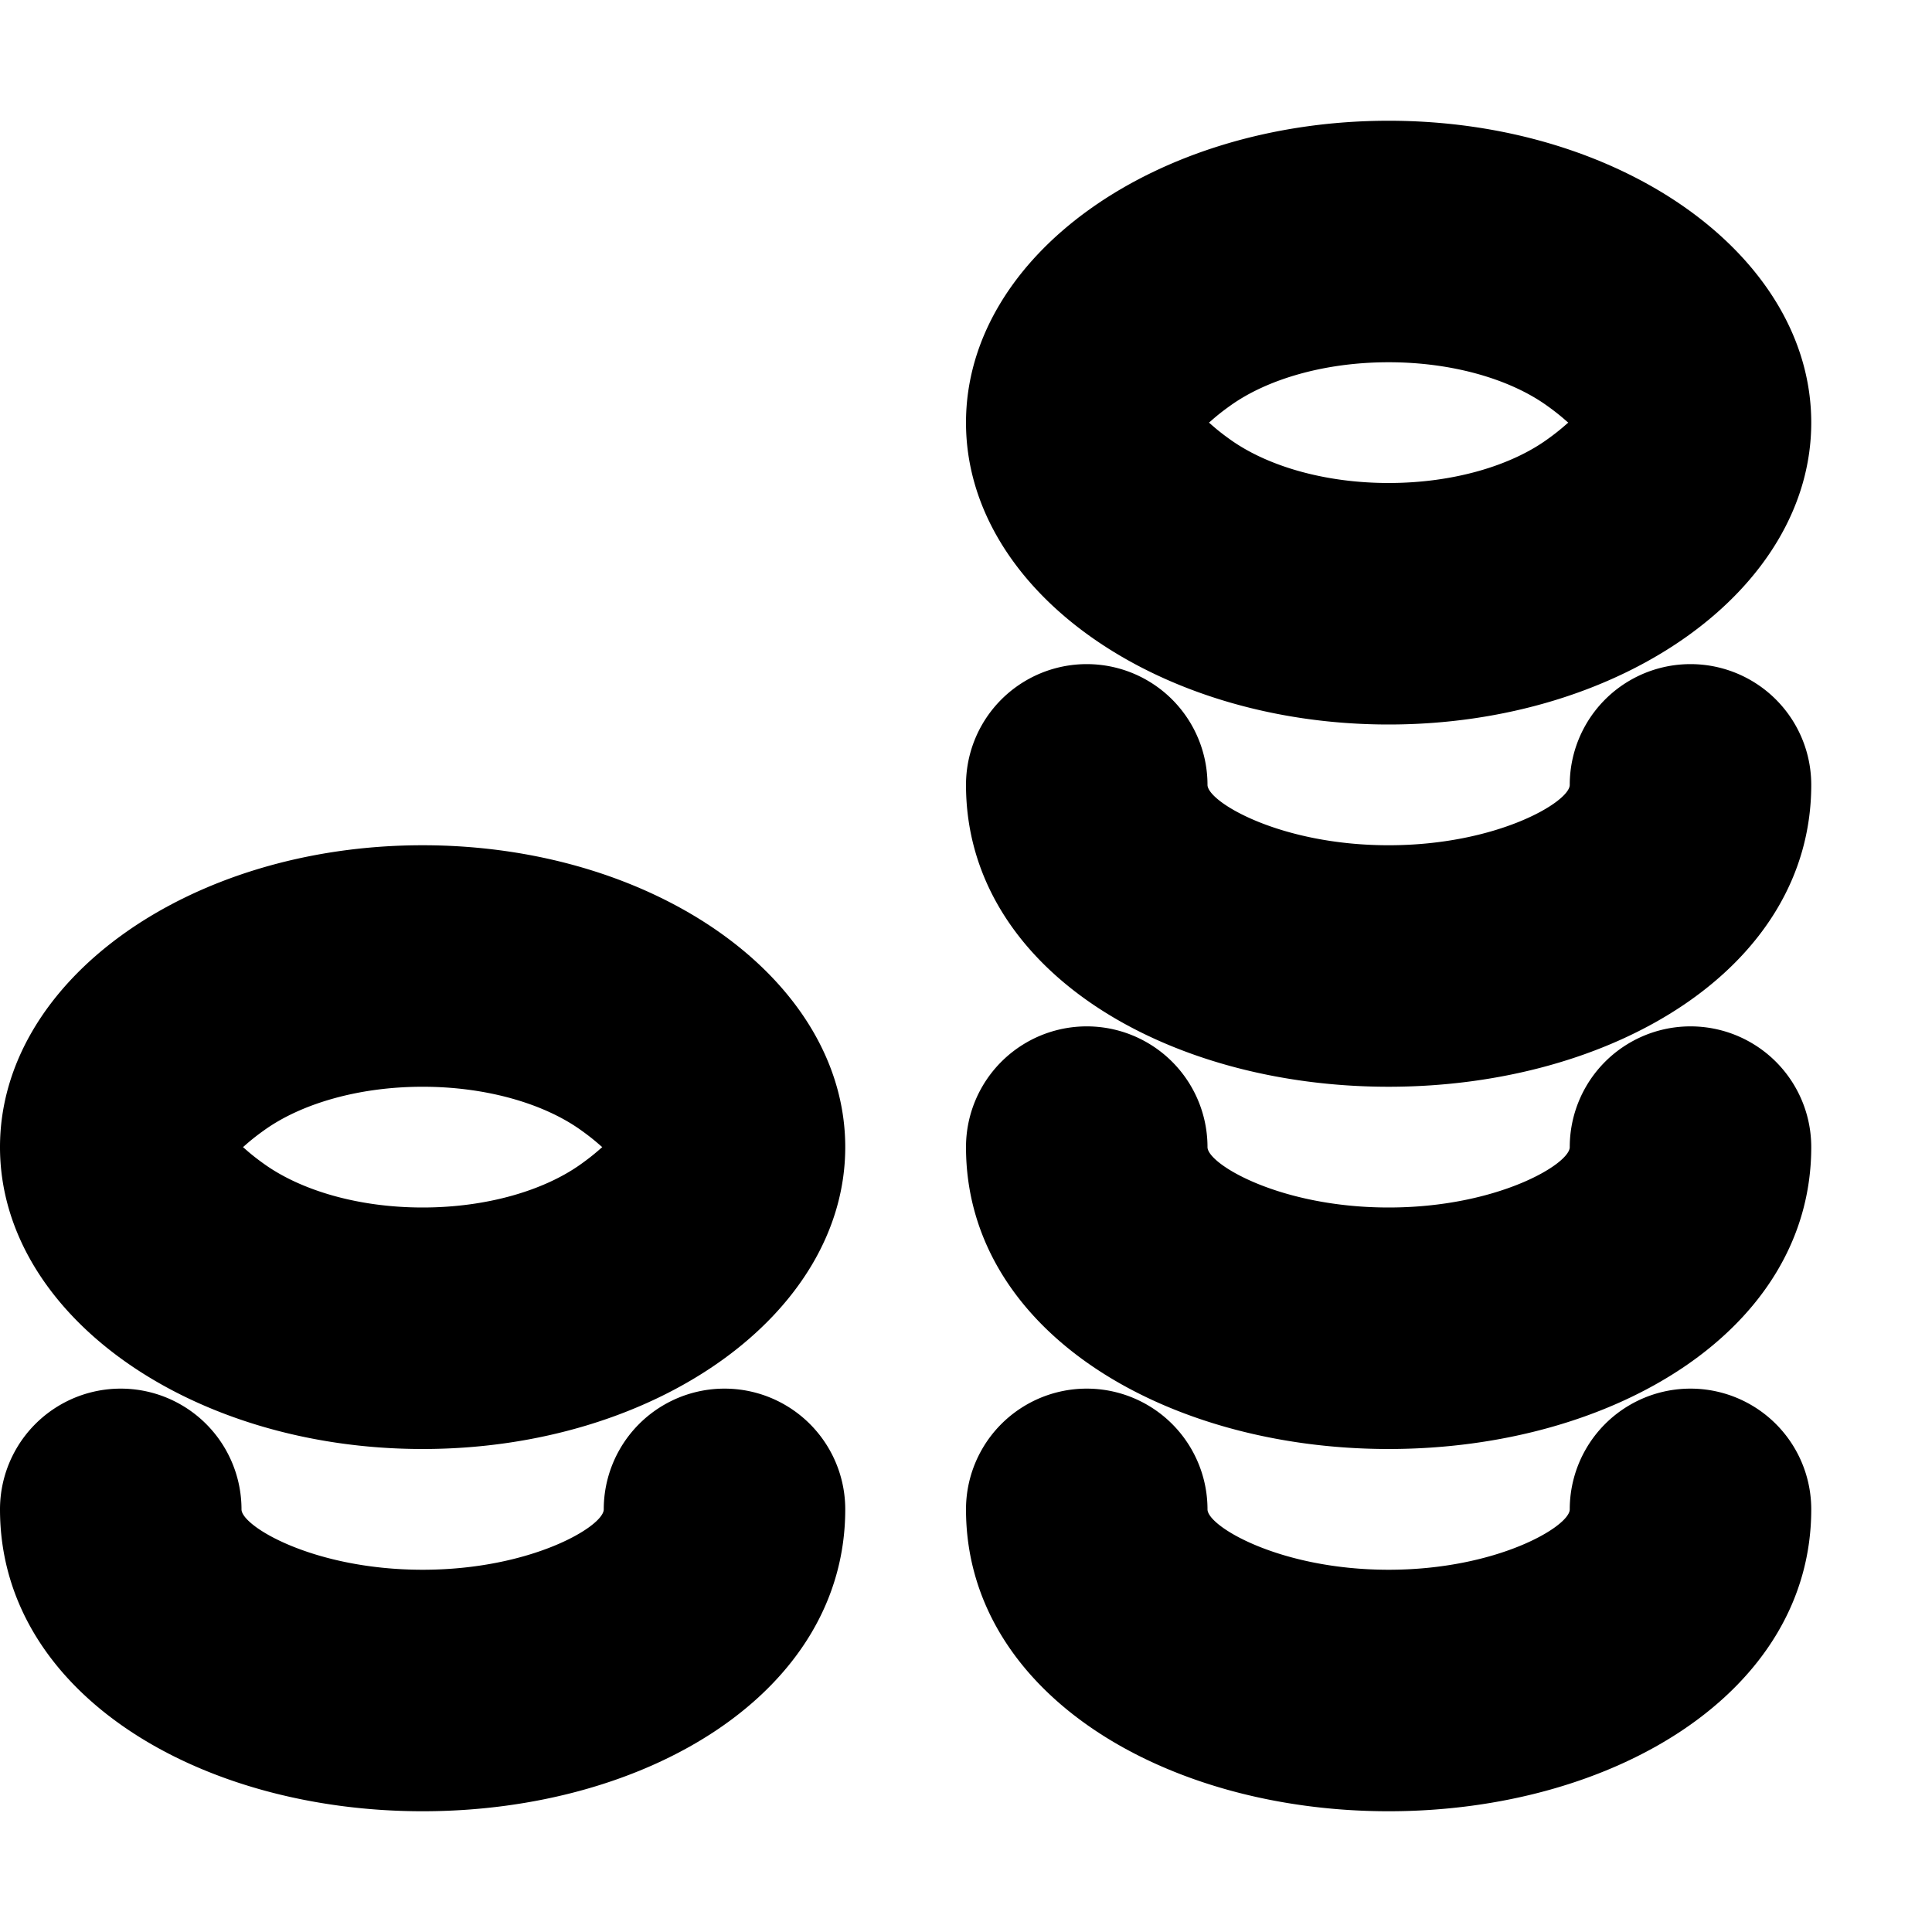 <svg width="16" height="16" viewBox="0 0 16 16" xmlns="http://www.w3.org/2000/svg">
  <path d="M8 6.5a1 1 0 1 1 2 0c0 .14.6.5 1.5.5s1.5-.36 1.5-.5a1 1 0 0 1 2 0C15 8.017 13.361 9 11.5 9S8 8.017 8 6.5Zm0 3a1 1 0 1 1 2 0c0 .14.6.5 1.5.5s1.5-.36 1.5-.5a1 1 0 0 1 2 0c0 1.517-1.639 2.5-3.5 2.5S8 11.017 8 9.5Zm0 3a1 1 0 0 1 2 0c0 .14.6.5 1.5.5s1.5-.36 1.5-.5a1 1 0 0 1 2 0c0 1.517-1.639 2.5-3.5 2.5S8 14.017 8 12.5Zm-8 0a1 1 0 0 1 2 0c0 .14.6.5 1.5.5s1.5-.36 1.5-.5a1 1 0 0 1 2 0C7 14.017 5.361 15 3.5 15S0 14.017 0 12.5ZM11.5 6C9.567 6 8 4.88 8 3.5S9.567 1 11.5 1 15 2.12 15 3.5 13.433 6 11.5 6Zm1.497-2.495c-.01 0-.053-.051-.185-.145C12.51 3.143 12.035 3 11.5 3s-1.01.143-1.312.36c-.158.112-.188.163-.188.14 0-.023.03.028.188.14.303.217.777.36 1.312.36s1.01-.143 1.312-.36c.132-.094.175-.145.185-.145v.01ZM3.5 12C1.567 12 0 10.88 0 9.5S1.567 7 3.5 7 7 8.12 7 9.5 5.433 12 3.5 12Zm1.497-2.495c-.01 0-.053-.051-.185-.145C4.51 9.143 4.035 9 3.5 9s-1.01.143-1.312.36C2.03 9.472 2 9.523 2 9.5c0-.023.03.028.188.14.303.217.777.36 1.312.36s1.01-.143 1.312-.36c.132-.094.175-.145.185-.145v.01Z"/>
</svg>
